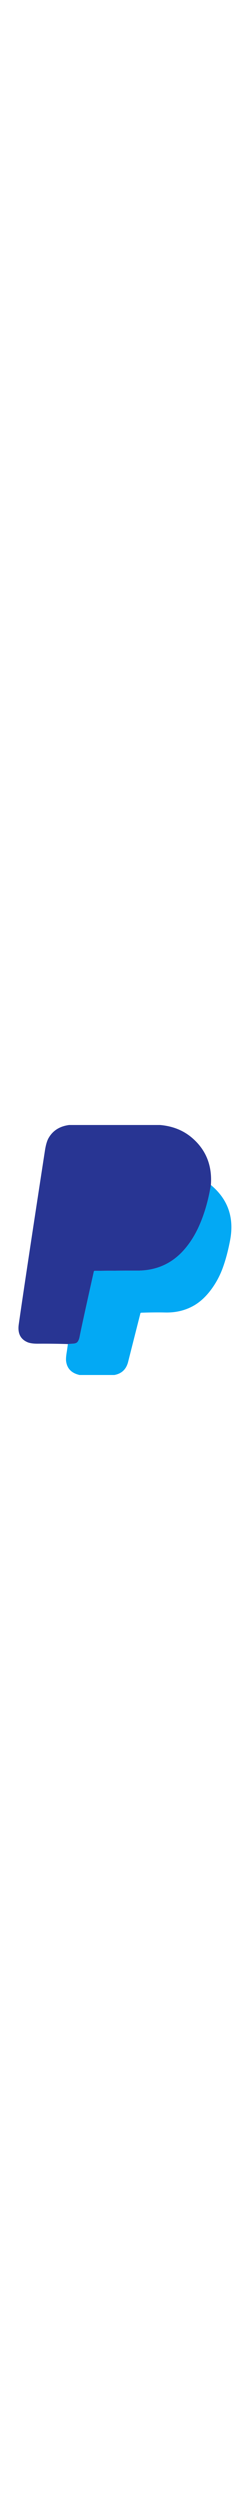 <svg width='20' xmlns="http://www.w3.org/2000/svg" version="1.1" viewBox="0 0 200 200">
    <path fill="#283593"
          d="M 55.31,0.00 Q 91.69,0.00 128.06,0.00 Q 143.23,1.31 153.69,10.31 Q 170.41,24.71 168.71,48.00 Q 165.67,66.49 159.19,80.94 Q 154.23,91.98 147.06,100.06 Q 132.37,116.63 109.50,116.50 Q 102.92,116.46 75.69,116.68 A 0.64,0.64 -84.2 0 0 75.08,117.18 Q 65.41,160.55 63.69,169.44 Q 63.21,171.93 62.12,173.41 Q 61.18,174.71 58.83,174.89 Q 56.56,175.06 54.29,175.25 Q 42.28,174.88 30.27,174.96 Q 24.80,174.99 21.92,173.74 Q 13.49,170.07 15.00,159.50 Q 20.48,121.07 35.95,20.43 Q 36.98,13.76 38.85,10.46 Q 43.94,1.50 55.31,0.00 Z"/>
    <path fill="#03a9f4"
          d="M 168.71,48.00 Q 189.25,65.10 184.06,92.31 Q 181.70,104.70 178.23,114.24 Q 174.79,123.71 168.93,131.63 Q 162.46,140.37 154.61,144.73 Q 144.61,150.28 132.25,150.00 Q 124.10,149.81 112.93,150.17 A 0.66,0.66 -84.1 0 0 112.32,150.67 Q 107.40,170.08 102.50,189.50 Q 100.24,198.44 91.44,200.00 Q 77.56,200.00 63.69,200.00 Q 54.00,197.83 52.88,188.94 Q 52.59,186.69 53.32,182.09 Q 53.87,178.68 54.29,175.25 Q 56.56,175.06 58.83,174.89 Q 61.18,174.71 62.12,173.41 Q 63.21,171.93 63.69,169.44 Q 65.41,160.55 75.08,117.18 A 0.64,0.64 -84.2 0 1 75.69,116.68 Q 102.92,116.46 109.50,116.50 Q 132.37,116.63 147.06,100.06 Q 154.23,91.98 159.19,80.94 Q 165.67,66.49 168.71,48.00 Z"/>
</svg>
